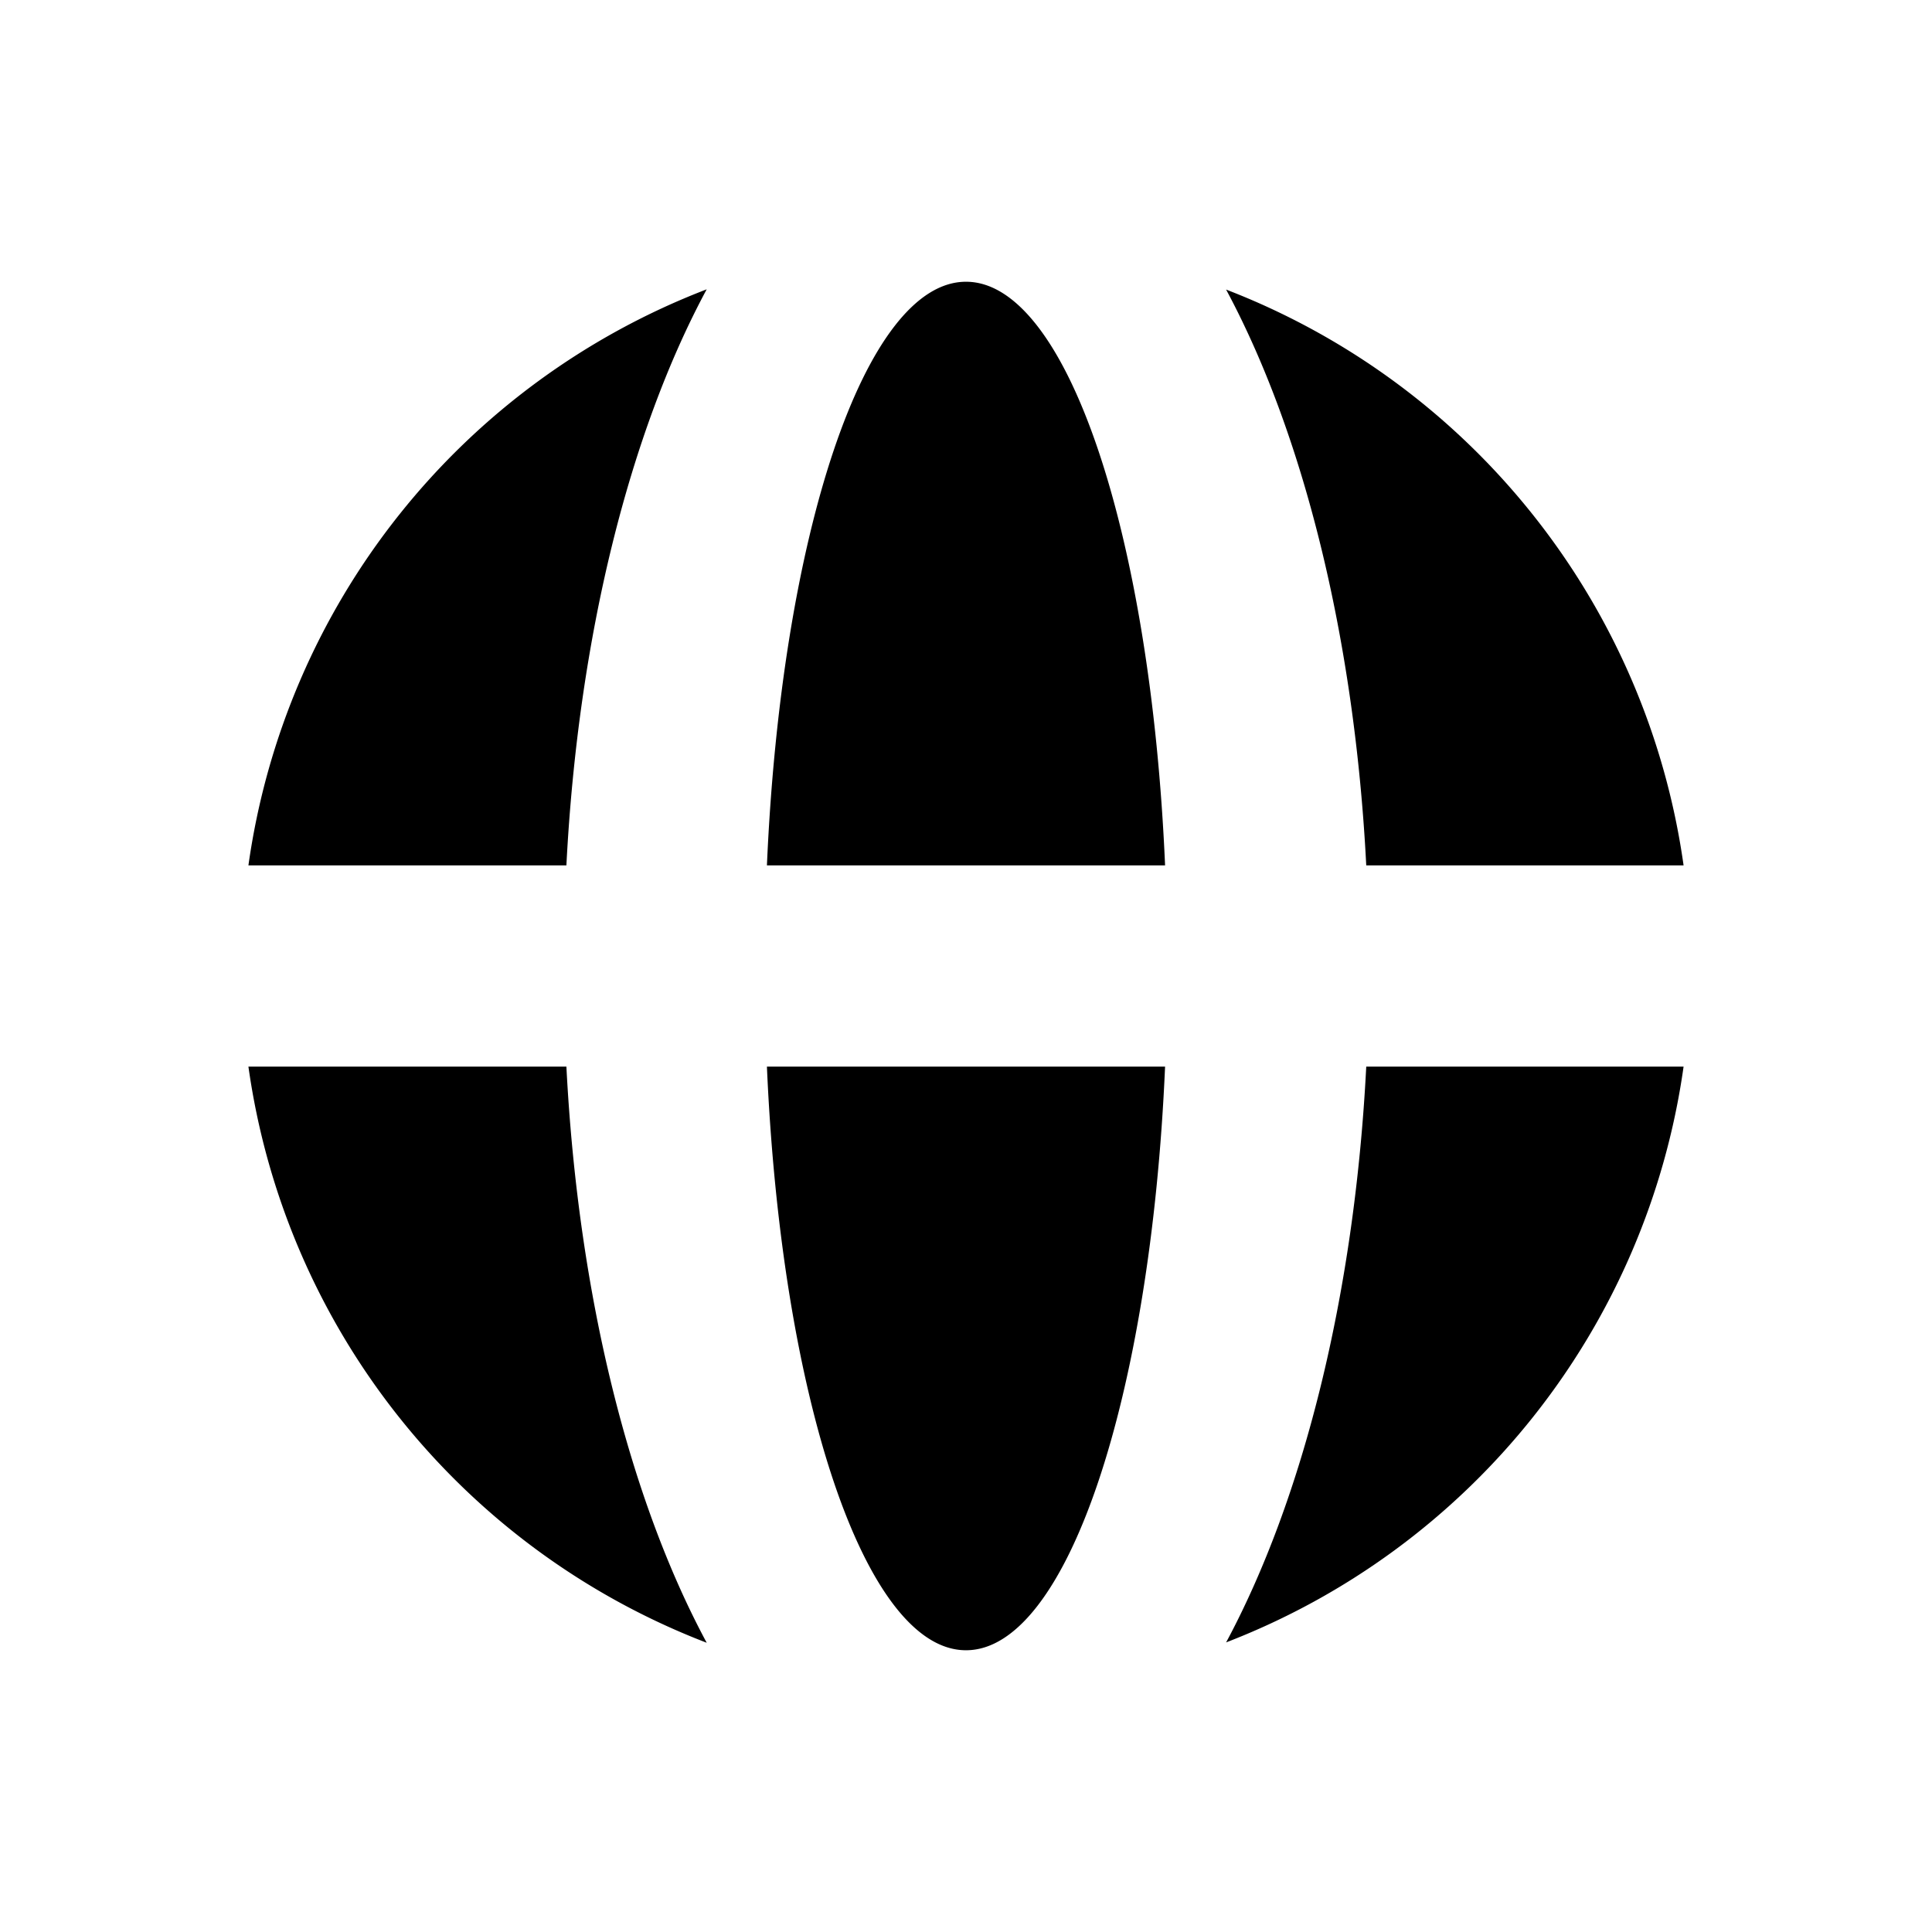 <svg class="bn-svg language-icon hover-color" viewBox="0 0 24 24" xmlns="http://www.w3.org/2000/svg"><path fill-rule="evenodd" clip-rule="evenodd" d="M15.23 20.403a9.011 9.011 0 005.684-7.153h-3.942c-.147 2.86-.793 5.388-1.741 7.153zm-.757-7.153c-.178 4.102-1.217 7.25-2.473 7.25-1.256 0-2.295-3.148-2.473-7.25h4.946zm0-2.5H9.527C9.705 6.648 10.744 3.5 12 3.5c1.256 0 2.295 3.148 2.473 7.25zm2.499 0h3.942a9.01 9.01 0 00-5.683-7.153c.948 1.765 1.594 4.293 1.741 7.153zm-9.936 0c.147-2.862.793-5.392 1.743-7.156a9.01 9.01 0 00-5.693 7.156h3.95zm0 2.5h-3.95a9.01 9.01 0 005.693 7.157c-.95-1.765-1.596-4.295-1.743-7.157z" fill="currentColor"/></svg>